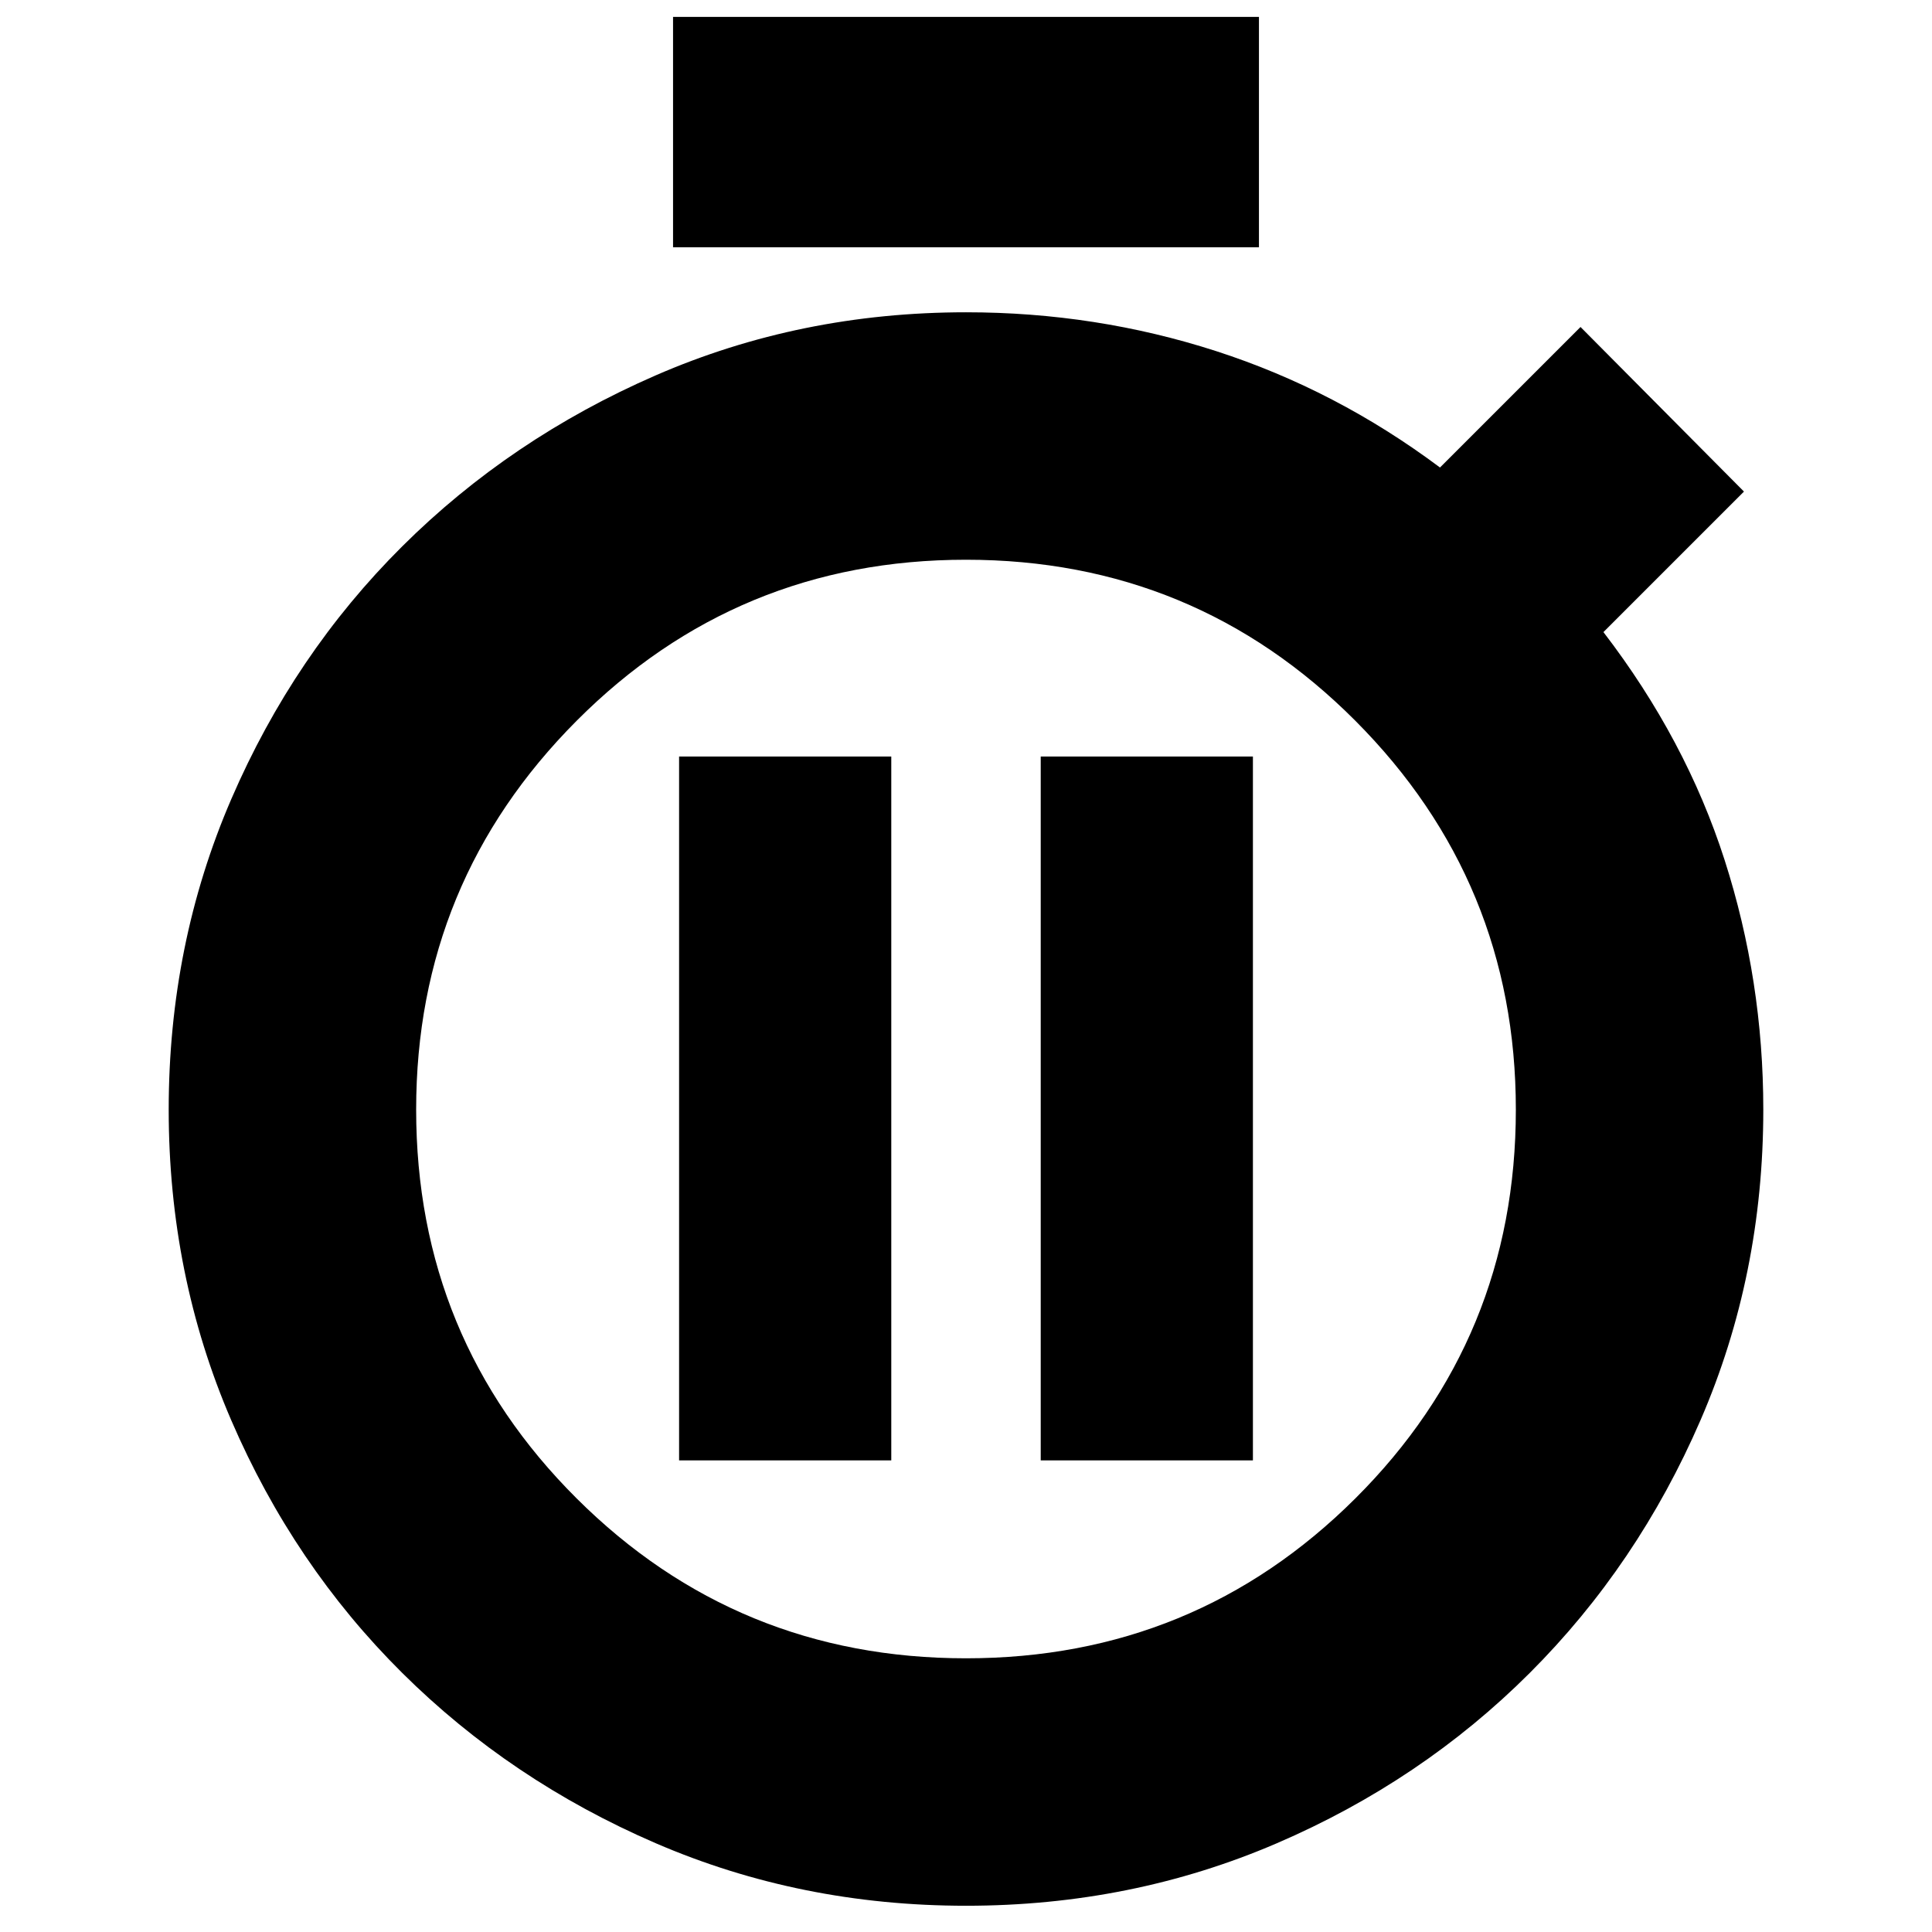 <svg xmlns="http://www.w3.org/2000/svg" height="24" viewBox="0 -960 960 960" width="24"><path d="M334.434-837.13v-114.479h291.132v114.479H334.434ZM480-13.043q-82.261 0-154.281-31.116-72.021-31.117-125.899-84.616-53.878-53.498-84.936-125.557-31.058-72.059-31.058-154.32t31.109-154.294q31.11-72.033 84.924-125.564 53.814-53.532 125.847-84.924Q397.739-804.826 480-804.826q64.54 0 124.248 19.282 59.709 19.283 111.274 57.848l69.826-69.826 81.218 81.783-69.826 69.826q41 53.435 60.217 113.283t19.217 123.978q0 82.261-31.178 154.278-31.179 72.017-84.894 125.678-53.716 53.66-125.779 84.657Q562.261-13.043 480-13.043ZM480-136q113.739 0 193.478-79.456 79.739-79.457 79.739-193.196 0-113.174-79.739-193.195Q593.739-681.869 480-681.869t-193.478 80.022q-79.739 80.021-79.739 193.195 0 113.739 79.739 193.196Q366.261-136 480-136Zm0-272.652ZM337.435-234.348H442.87v-349.739H337.435v349.739Zm179.695 0h105.435v-349.739H517.13v349.739Z"/></svg>